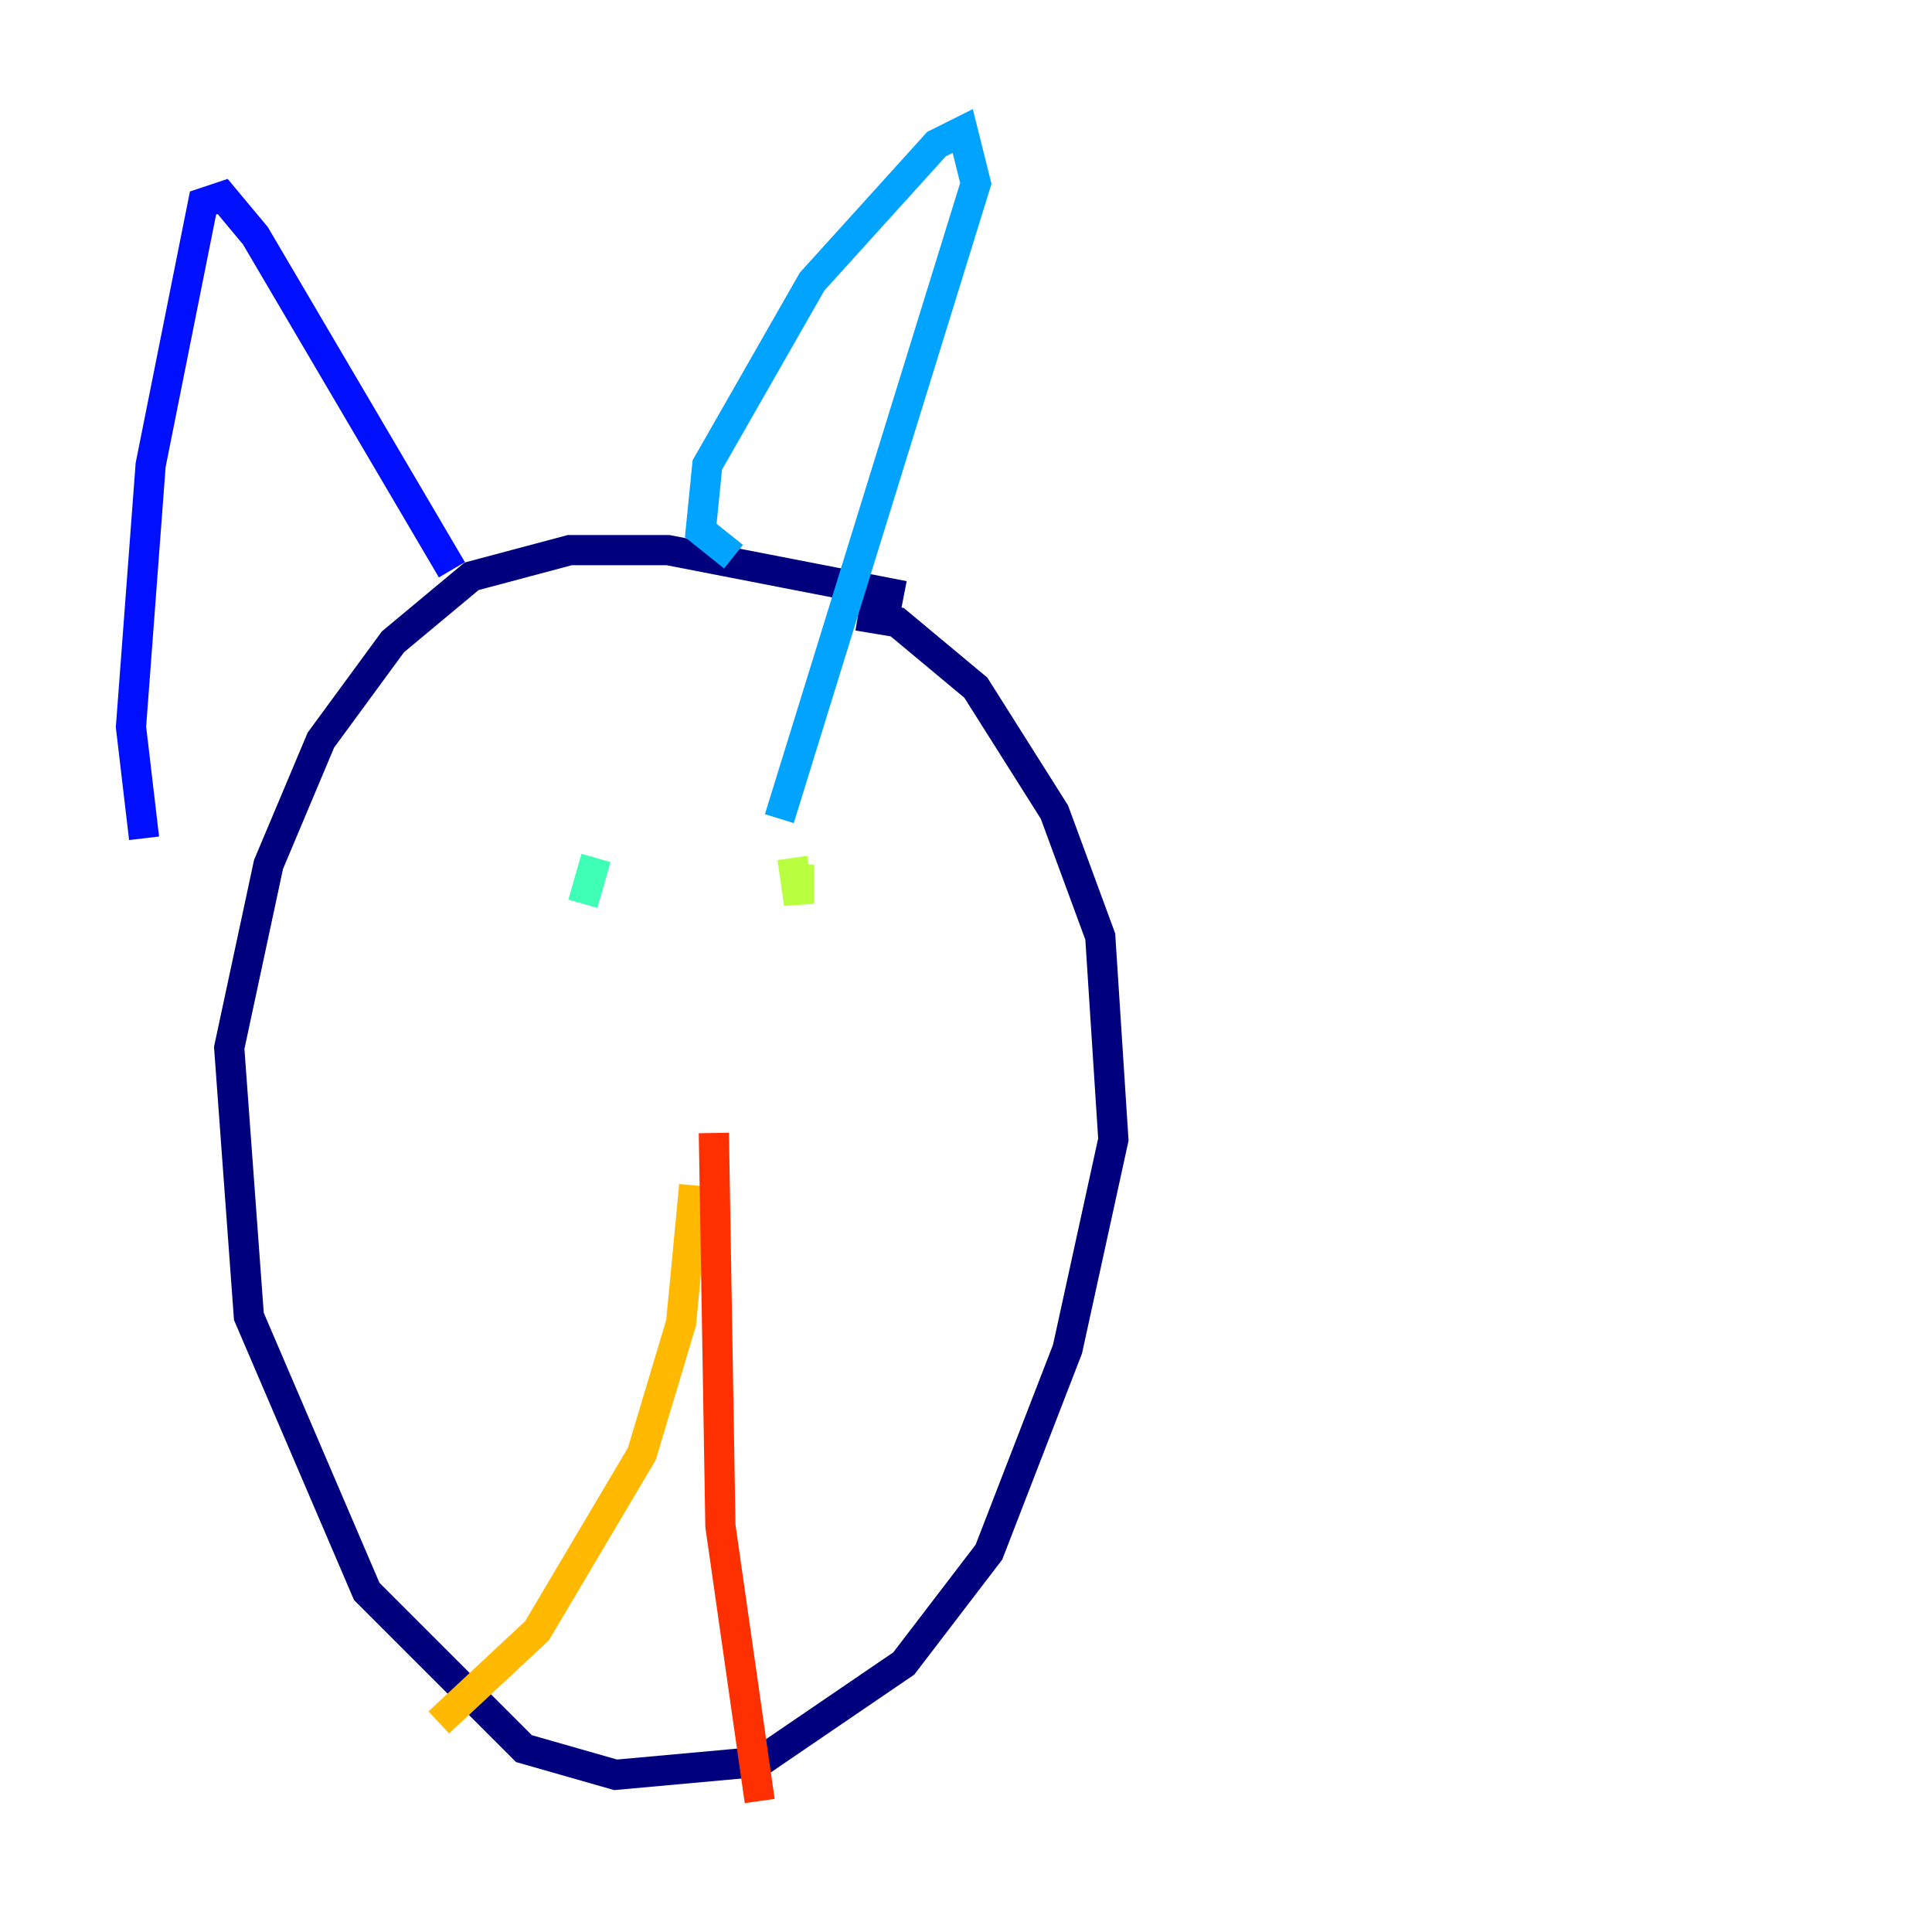 <?xml version="1.0" encoding="utf-8" ?>
<svg baseProfile="tiny" height="128" version="1.2" viewBox="0,0,128,128" width="128" xmlns="http://www.w3.org/2000/svg" xmlns:ev="http://www.w3.org/2001/xml-events" xmlns:xlink="http://www.w3.org/1999/xlink"><defs /><polyline fill="none" points="59.878,39.485 44.258,36.447 37.749,36.447 31.241,38.183 26.034,42.522 21.261,49.031 17.79,57.275 15.186,69.424 16.488,87.214 24.298,105.437 34.712,115.851 40.786,117.586 50.332,116.719 59.878,110.21 65.519,102.834 70.725,89.383 73.763,75.498 72.895,62.047 69.858,53.803 64.651,45.559 59.444,41.22 56.841,40.786" stroke="#00007f" stroke-width="2" /><polyline fill="none" points="9.546,55.539 8.678,48.163 9.98,30.807 13.451,13.451 14.752,13.017 16.922,15.62 29.939,37.749" stroke="#0010ff" stroke-width="2" /><polyline fill="none" points="48.597,36.881 46.427,35.146 46.861,30.807 53.803,18.658 62.047,9.546 63.783,8.678 64.651,12.149 51.634,54.237" stroke="#00a4ff" stroke-width="2" /><polyline fill="none" points="39.485,56.841 38.617,59.878" stroke="#3fffb7" stroke-width="2" /><polyline fill="none" points="52.502,56.841 52.936,59.878 52.936,57.275" stroke="#b7ff3f" stroke-width="2" /><polyline fill="none" points="45.993,78.536 45.125,87.647 42.522,96.325 35.58,108.041 29.071,114.115" stroke="#ffb900" stroke-width="2" /><polyline fill="none" points="47.295,75.064 47.729,101.098 50.332,119.322" stroke="#ff3000" stroke-width="2" /><polyline fill="none" points="58.142,106.305 58.142,106.305" stroke="#7f0000" stroke-width="2" /></svg>